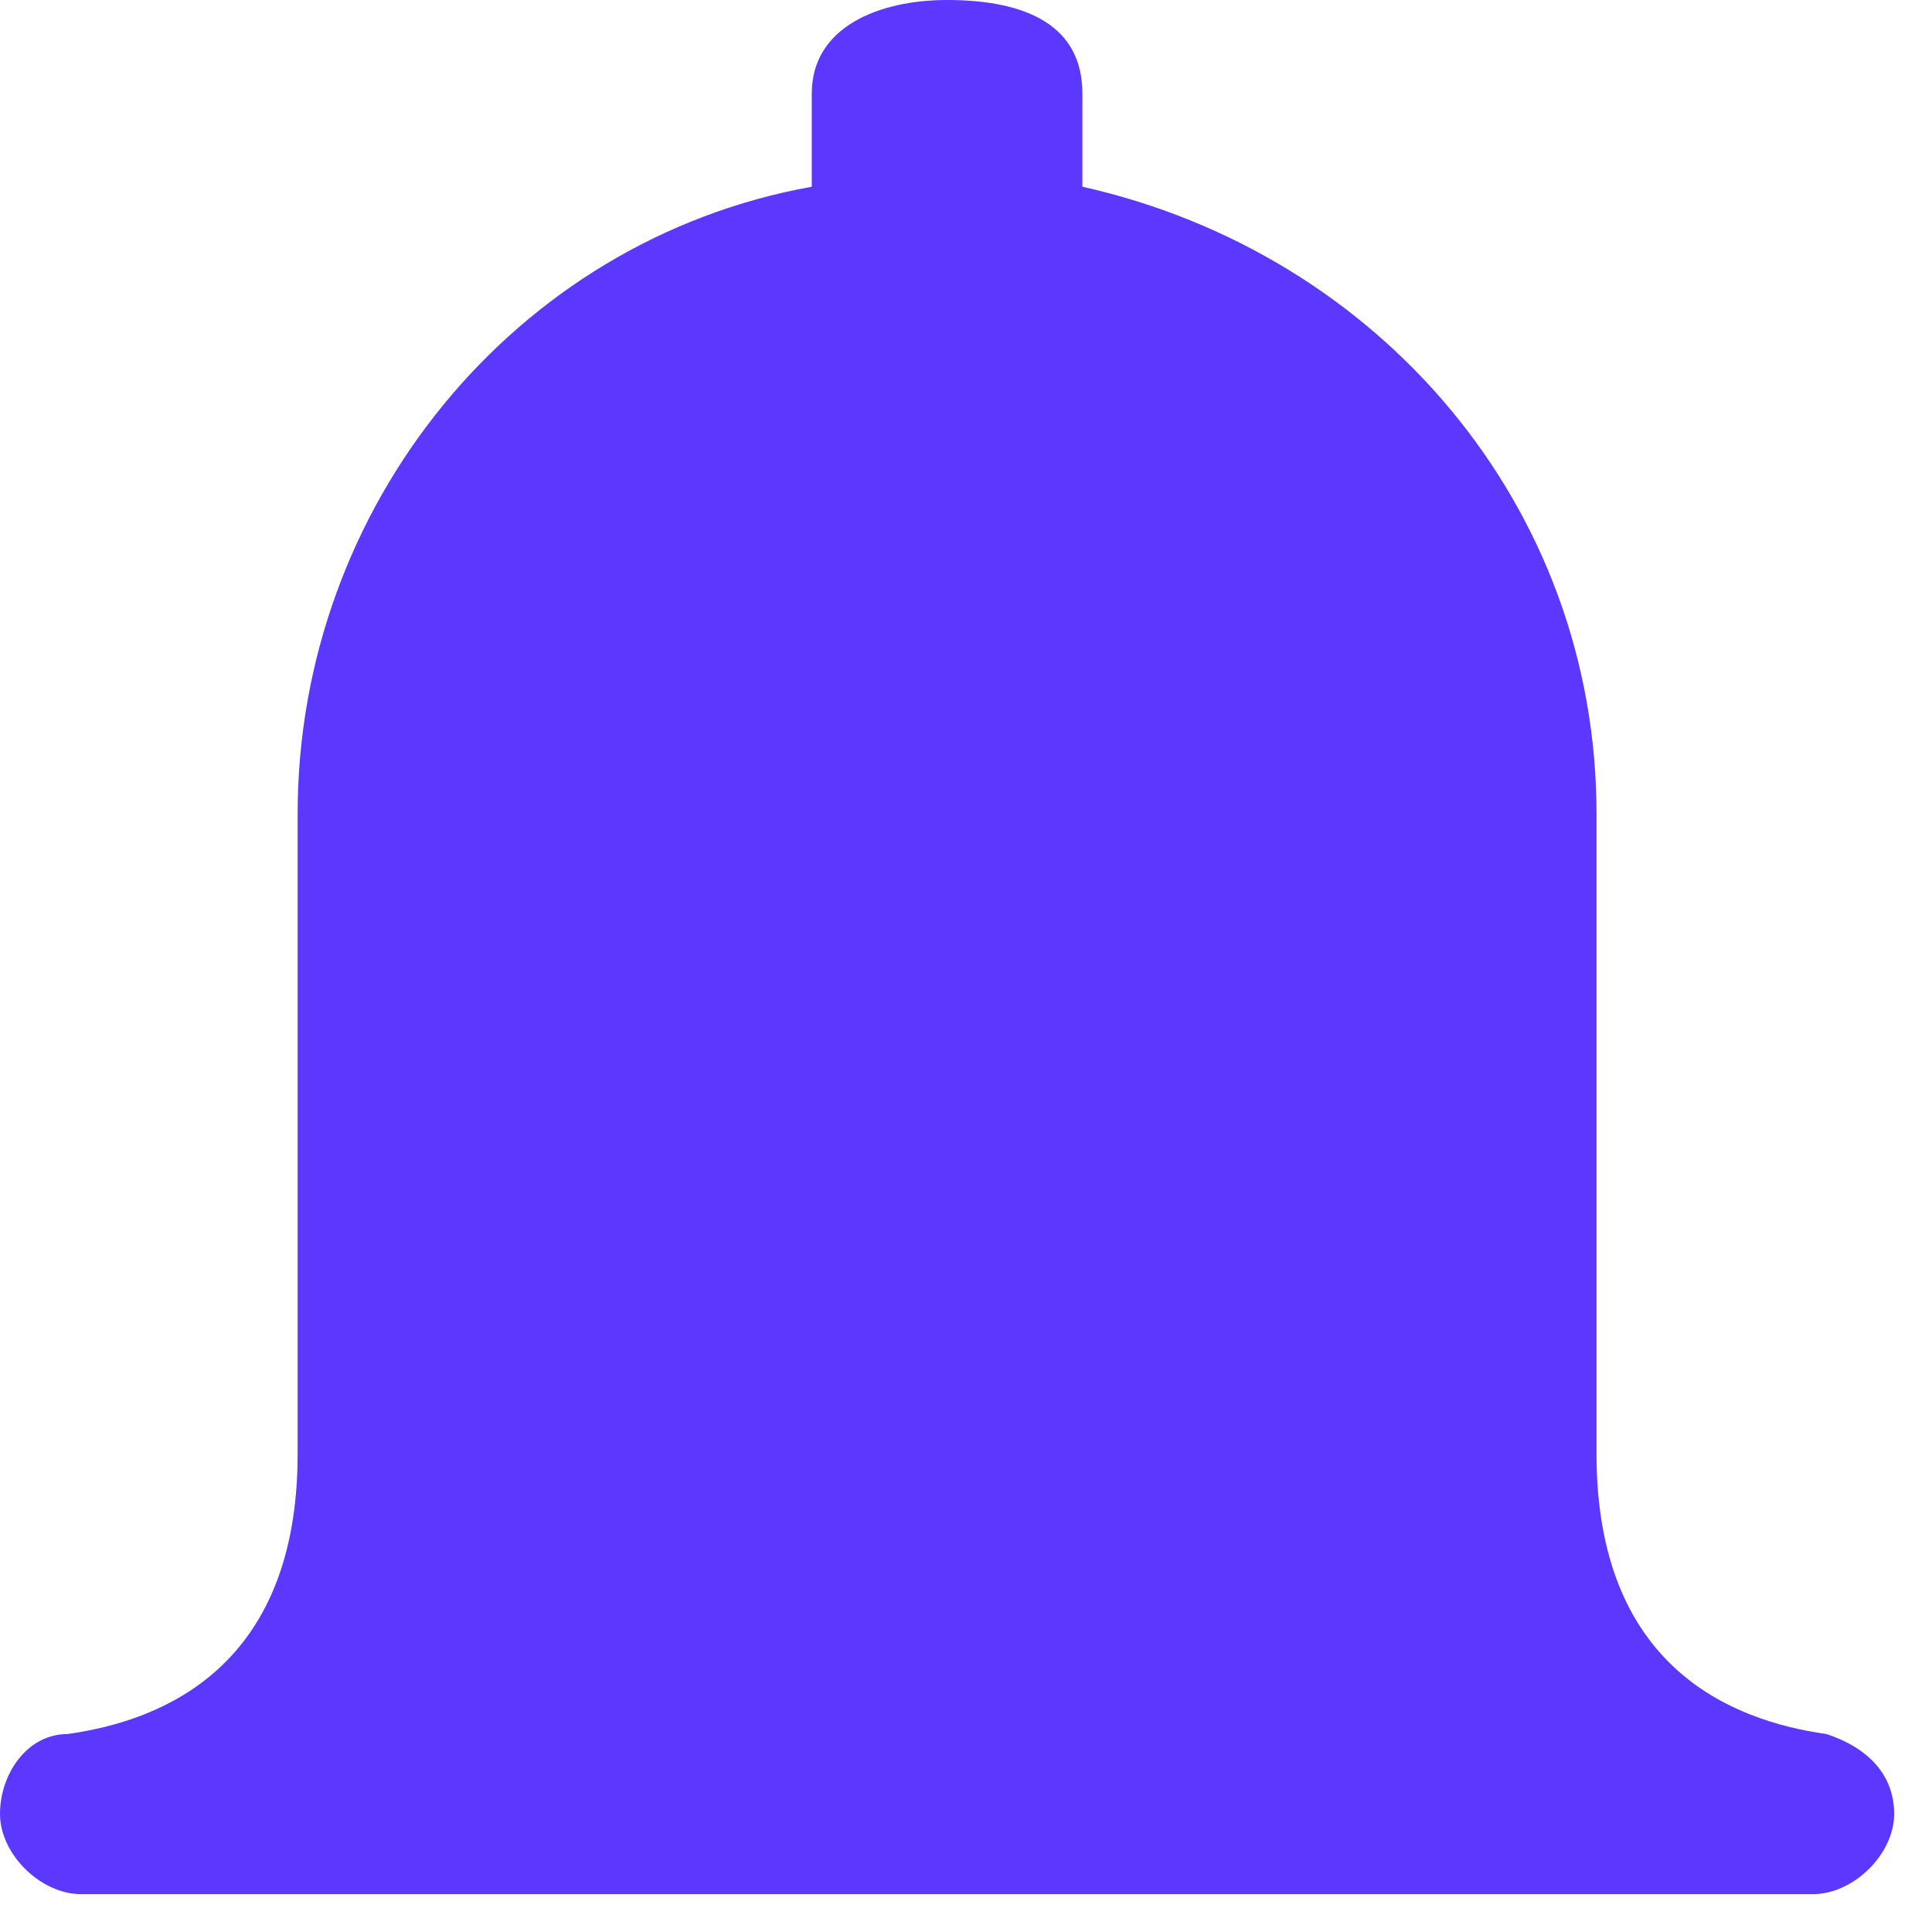 <svg width="17" height="17" viewBox="0 0 17 17" fill="none" xmlns="http://www.w3.org/2000/svg">
<path d="M4.962 13.204C5.731 13.204 6.359 12.657 6.569 11.876H3.285C3.494 12.657 4.193 13.204 4.962 13.204Z" fill="#5C38FF"/>
<path d="M16.071 15.258C15.238 15.141 14.048 14.671 14.048 12.793V7.16C14.048 4.46 12.143 2.23 9.524 1.643V0.822C9.524 0.235 9.048 0 8.333 0C7.738 0 7.143 0.235 7.143 0.822V1.643C4.524 2.113 2.619 4.46 2.619 7.16V12.793C2.619 14.671 1.429 15.141 0.595 15.258C0.238 15.258 0 15.61 0 15.962C0 16.315 0.357 16.667 0.714 16.667H8.333H15.952C16.309 16.667 16.667 16.315 16.667 15.962C16.667 15.61 16.429 15.376 16.071 15.258Z" fill="#5C38FF"/>
</svg>
